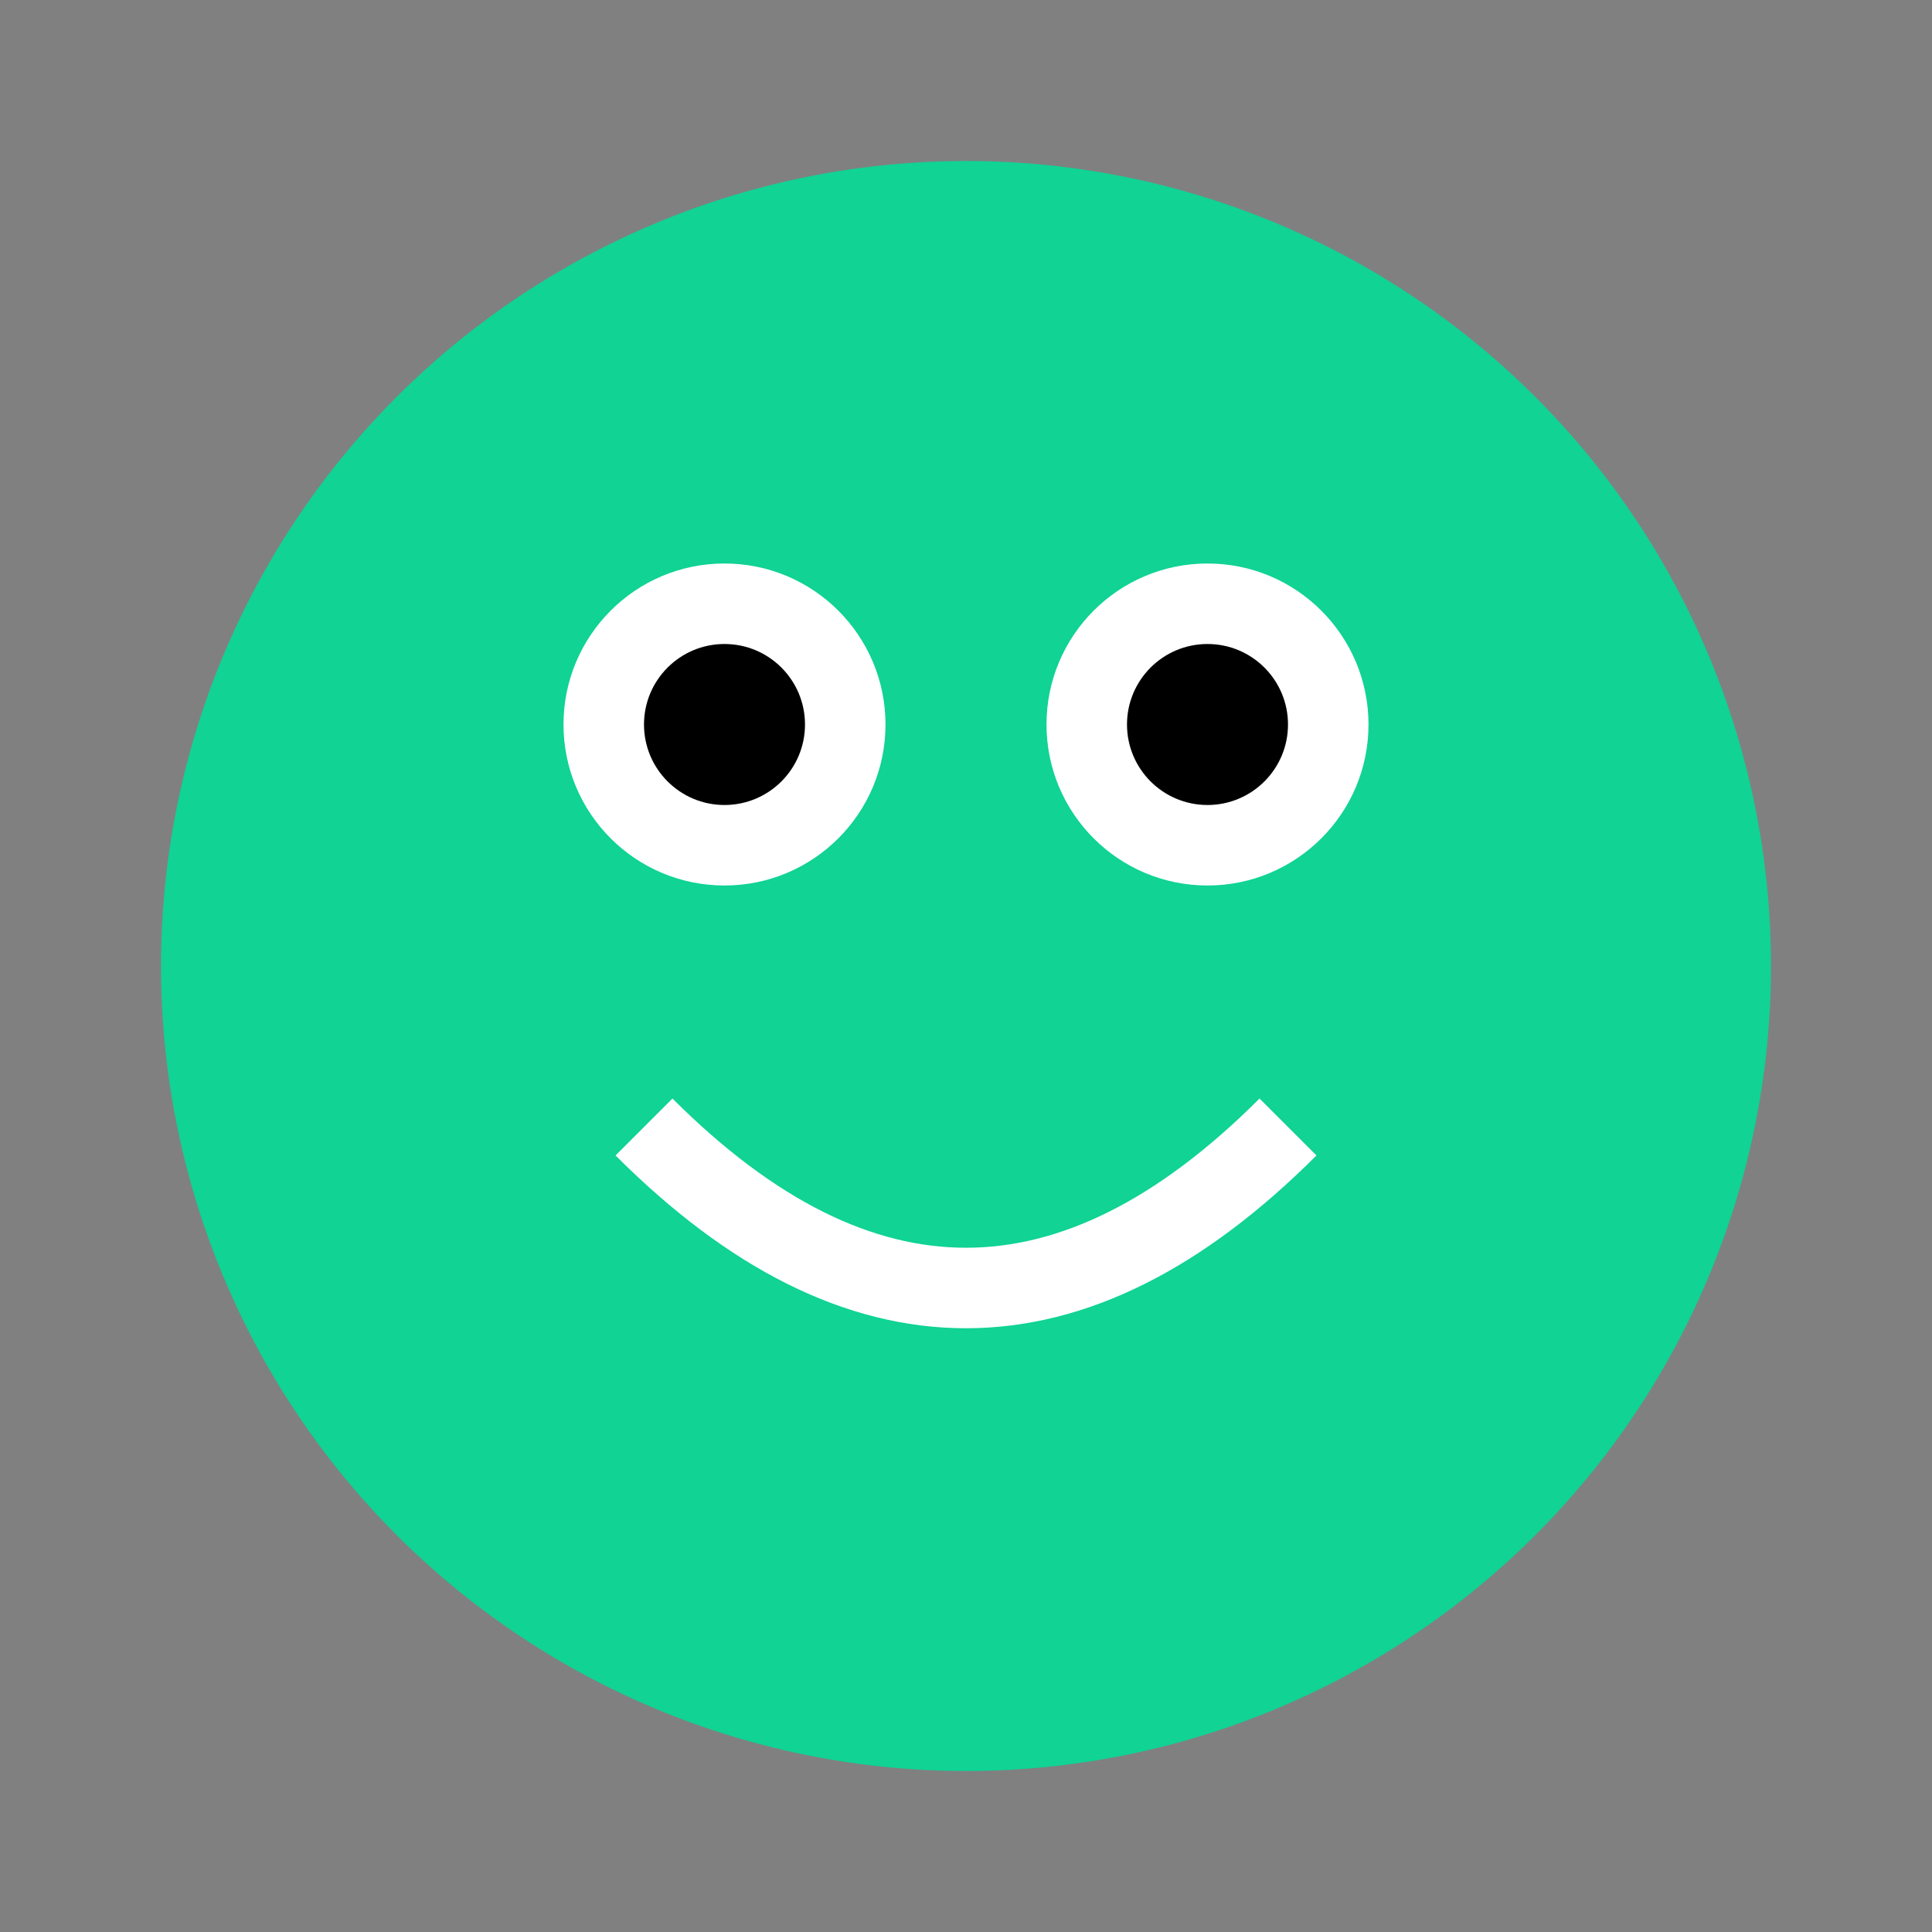<svg width="120" height="120" viewBox="0 0 120 120" fill="none" xmlns="http://www.w3.org/2000/svg">
  <rect x="0" y="0" width="120" height="120" fill="#808080" stroke="none"/>
  <circle cx="60" cy="60" r="50" fill="#10D394"/>
  <circle cx="45" cy="45" r="10" fill="white"/>
  <circle cx="75" cy="45" r="10" fill="white"/>
  <circle cx="45" cy="45" r="5" fill="black"/>
  <circle cx="75" cy="45" r="5" fill="black"/>
  <path d="M40 70 Q60 90 80 70" stroke="white" stroke-width="5" fill="none"/>
</svg>


